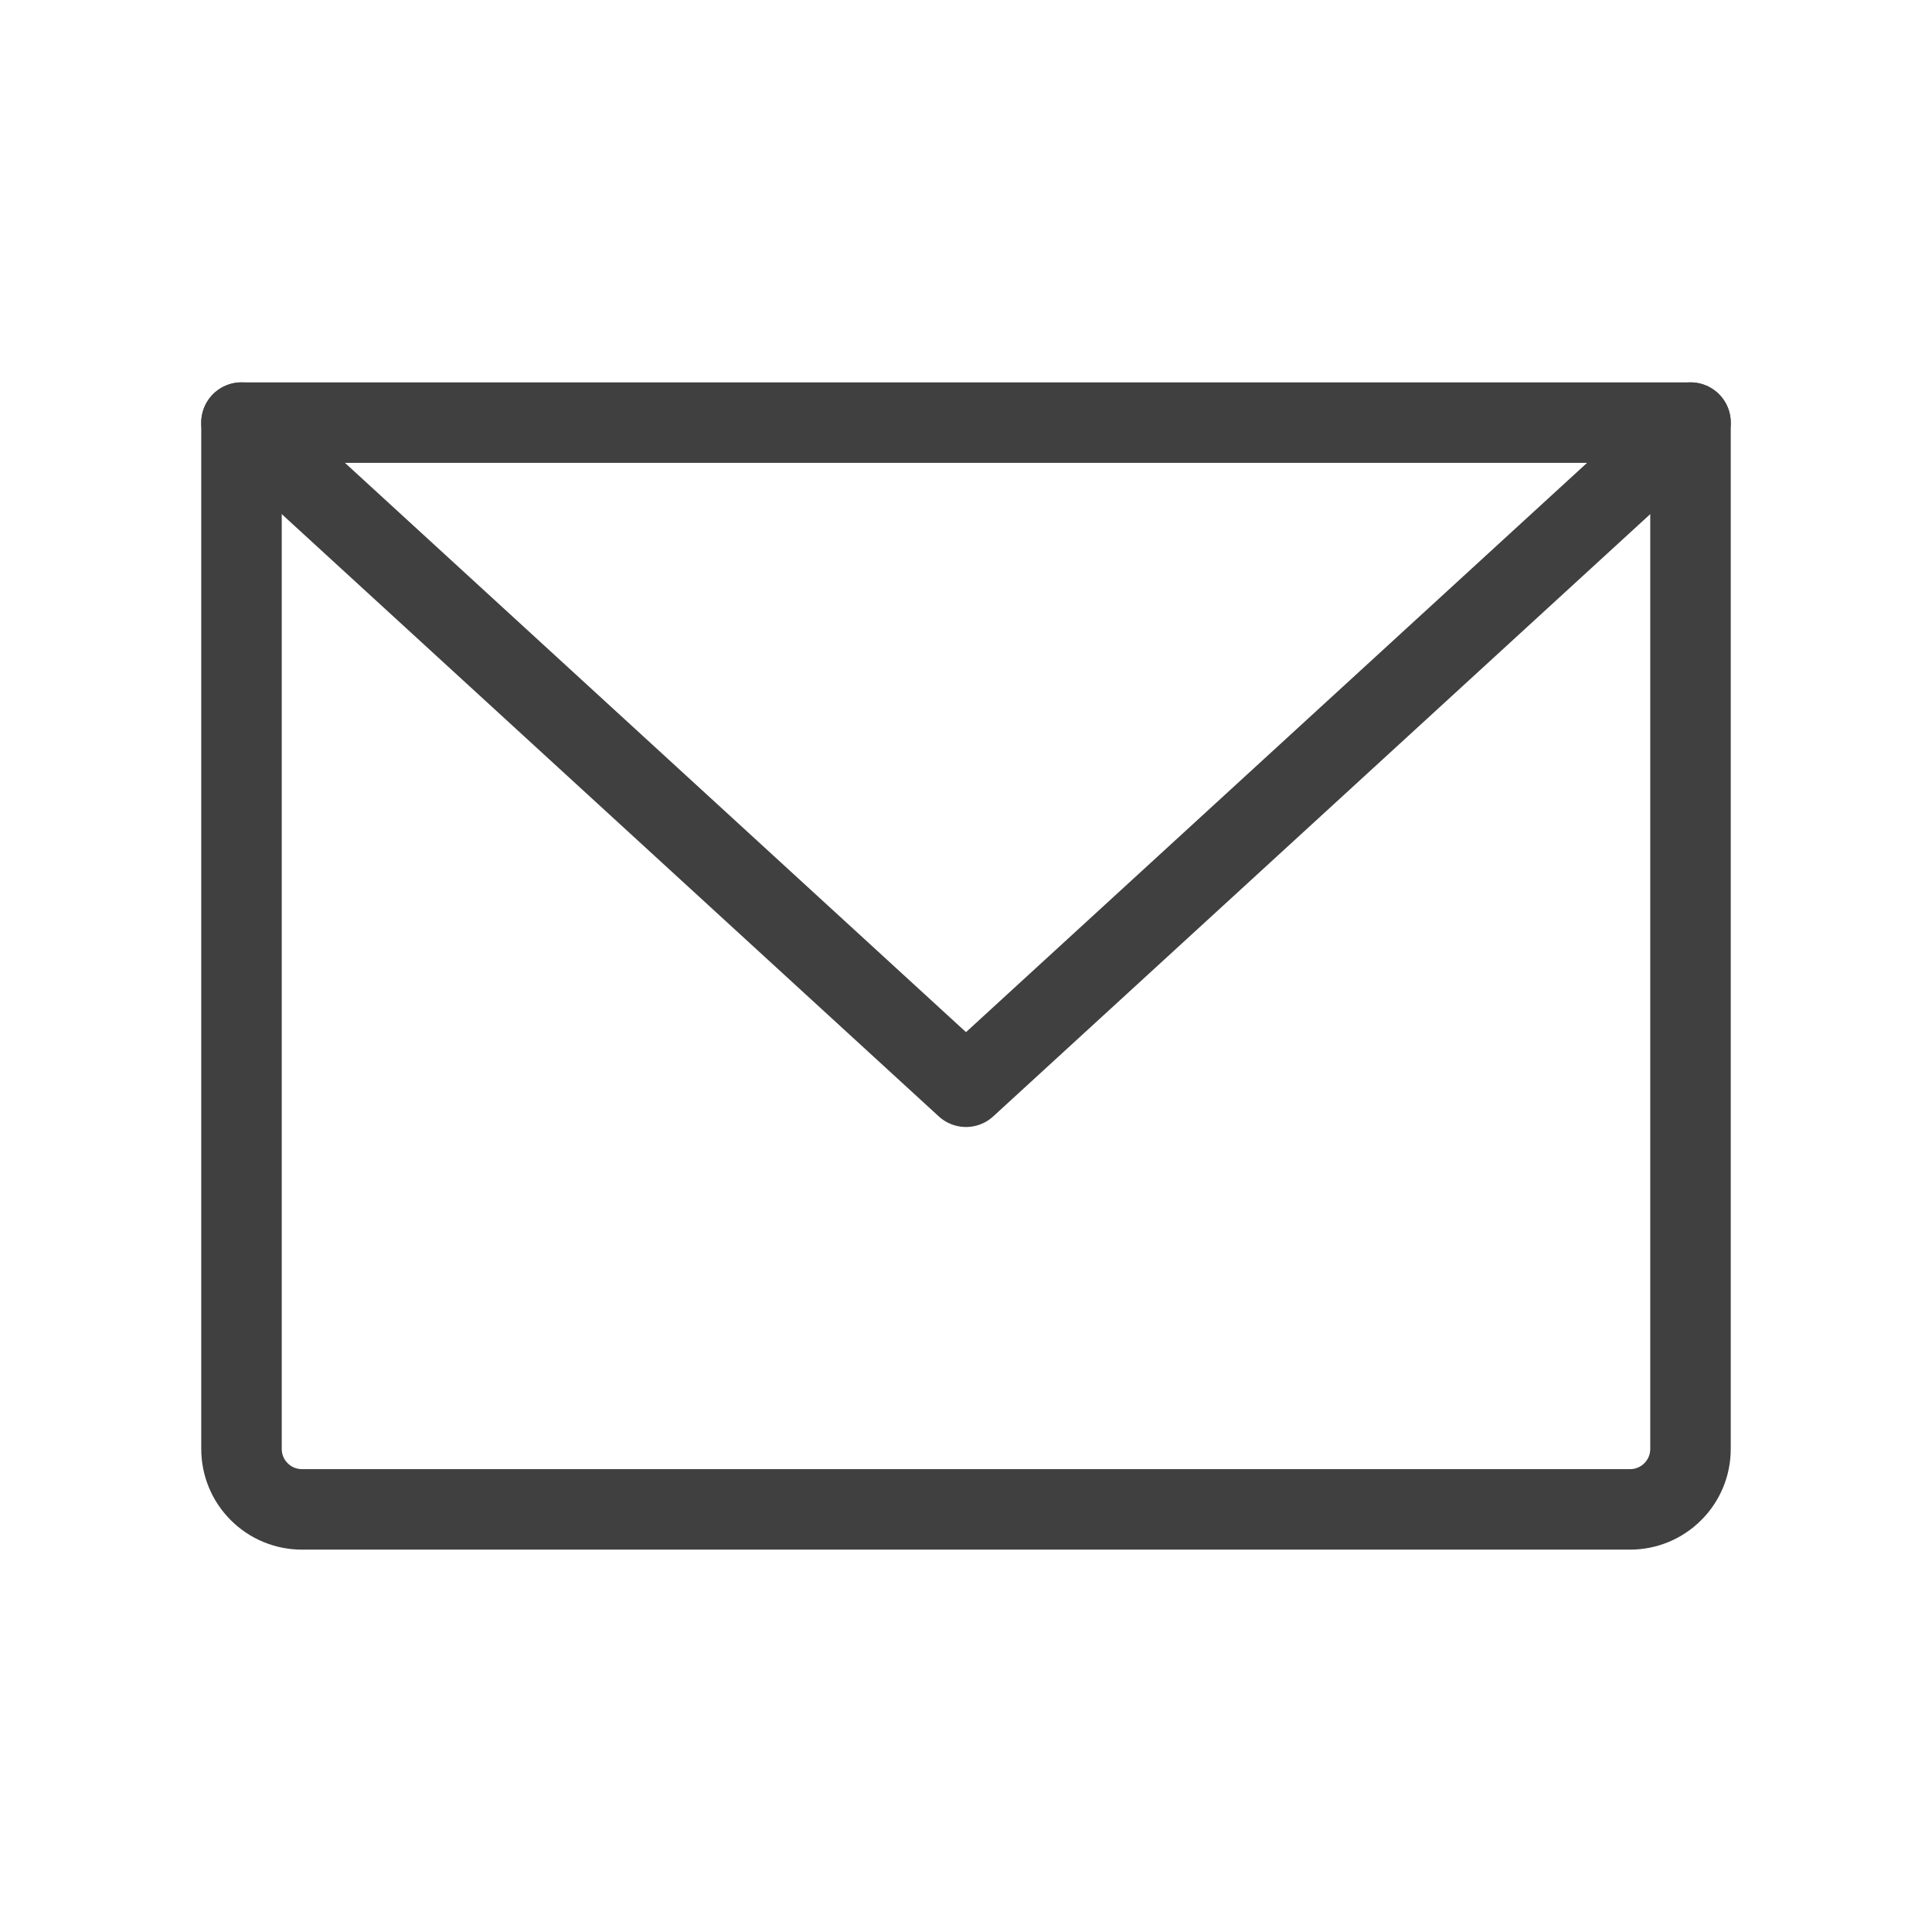 <svg width="24" height="24" viewBox="0 0 24 24" fill="none" xmlns="http://www.w3.org/2000/svg">
<path d="M3 5.25H21V18C21 18.199 20.921 18.39 20.78 18.53C20.64 18.671 20.449 18.75 20.25 18.75H3.75C3.551 18.75 3.36 18.671 3.22 18.53C3.079 18.39 3 18.199 3 18V5.25Z" stroke="#3F403F" stroke-linecap="round" stroke-linejoin="round"/>
<path d="M21 5.25L12 13.5L3 5.25" stroke="#3F403F" stroke-linecap="round" stroke-linejoin="round"/>
</svg>
